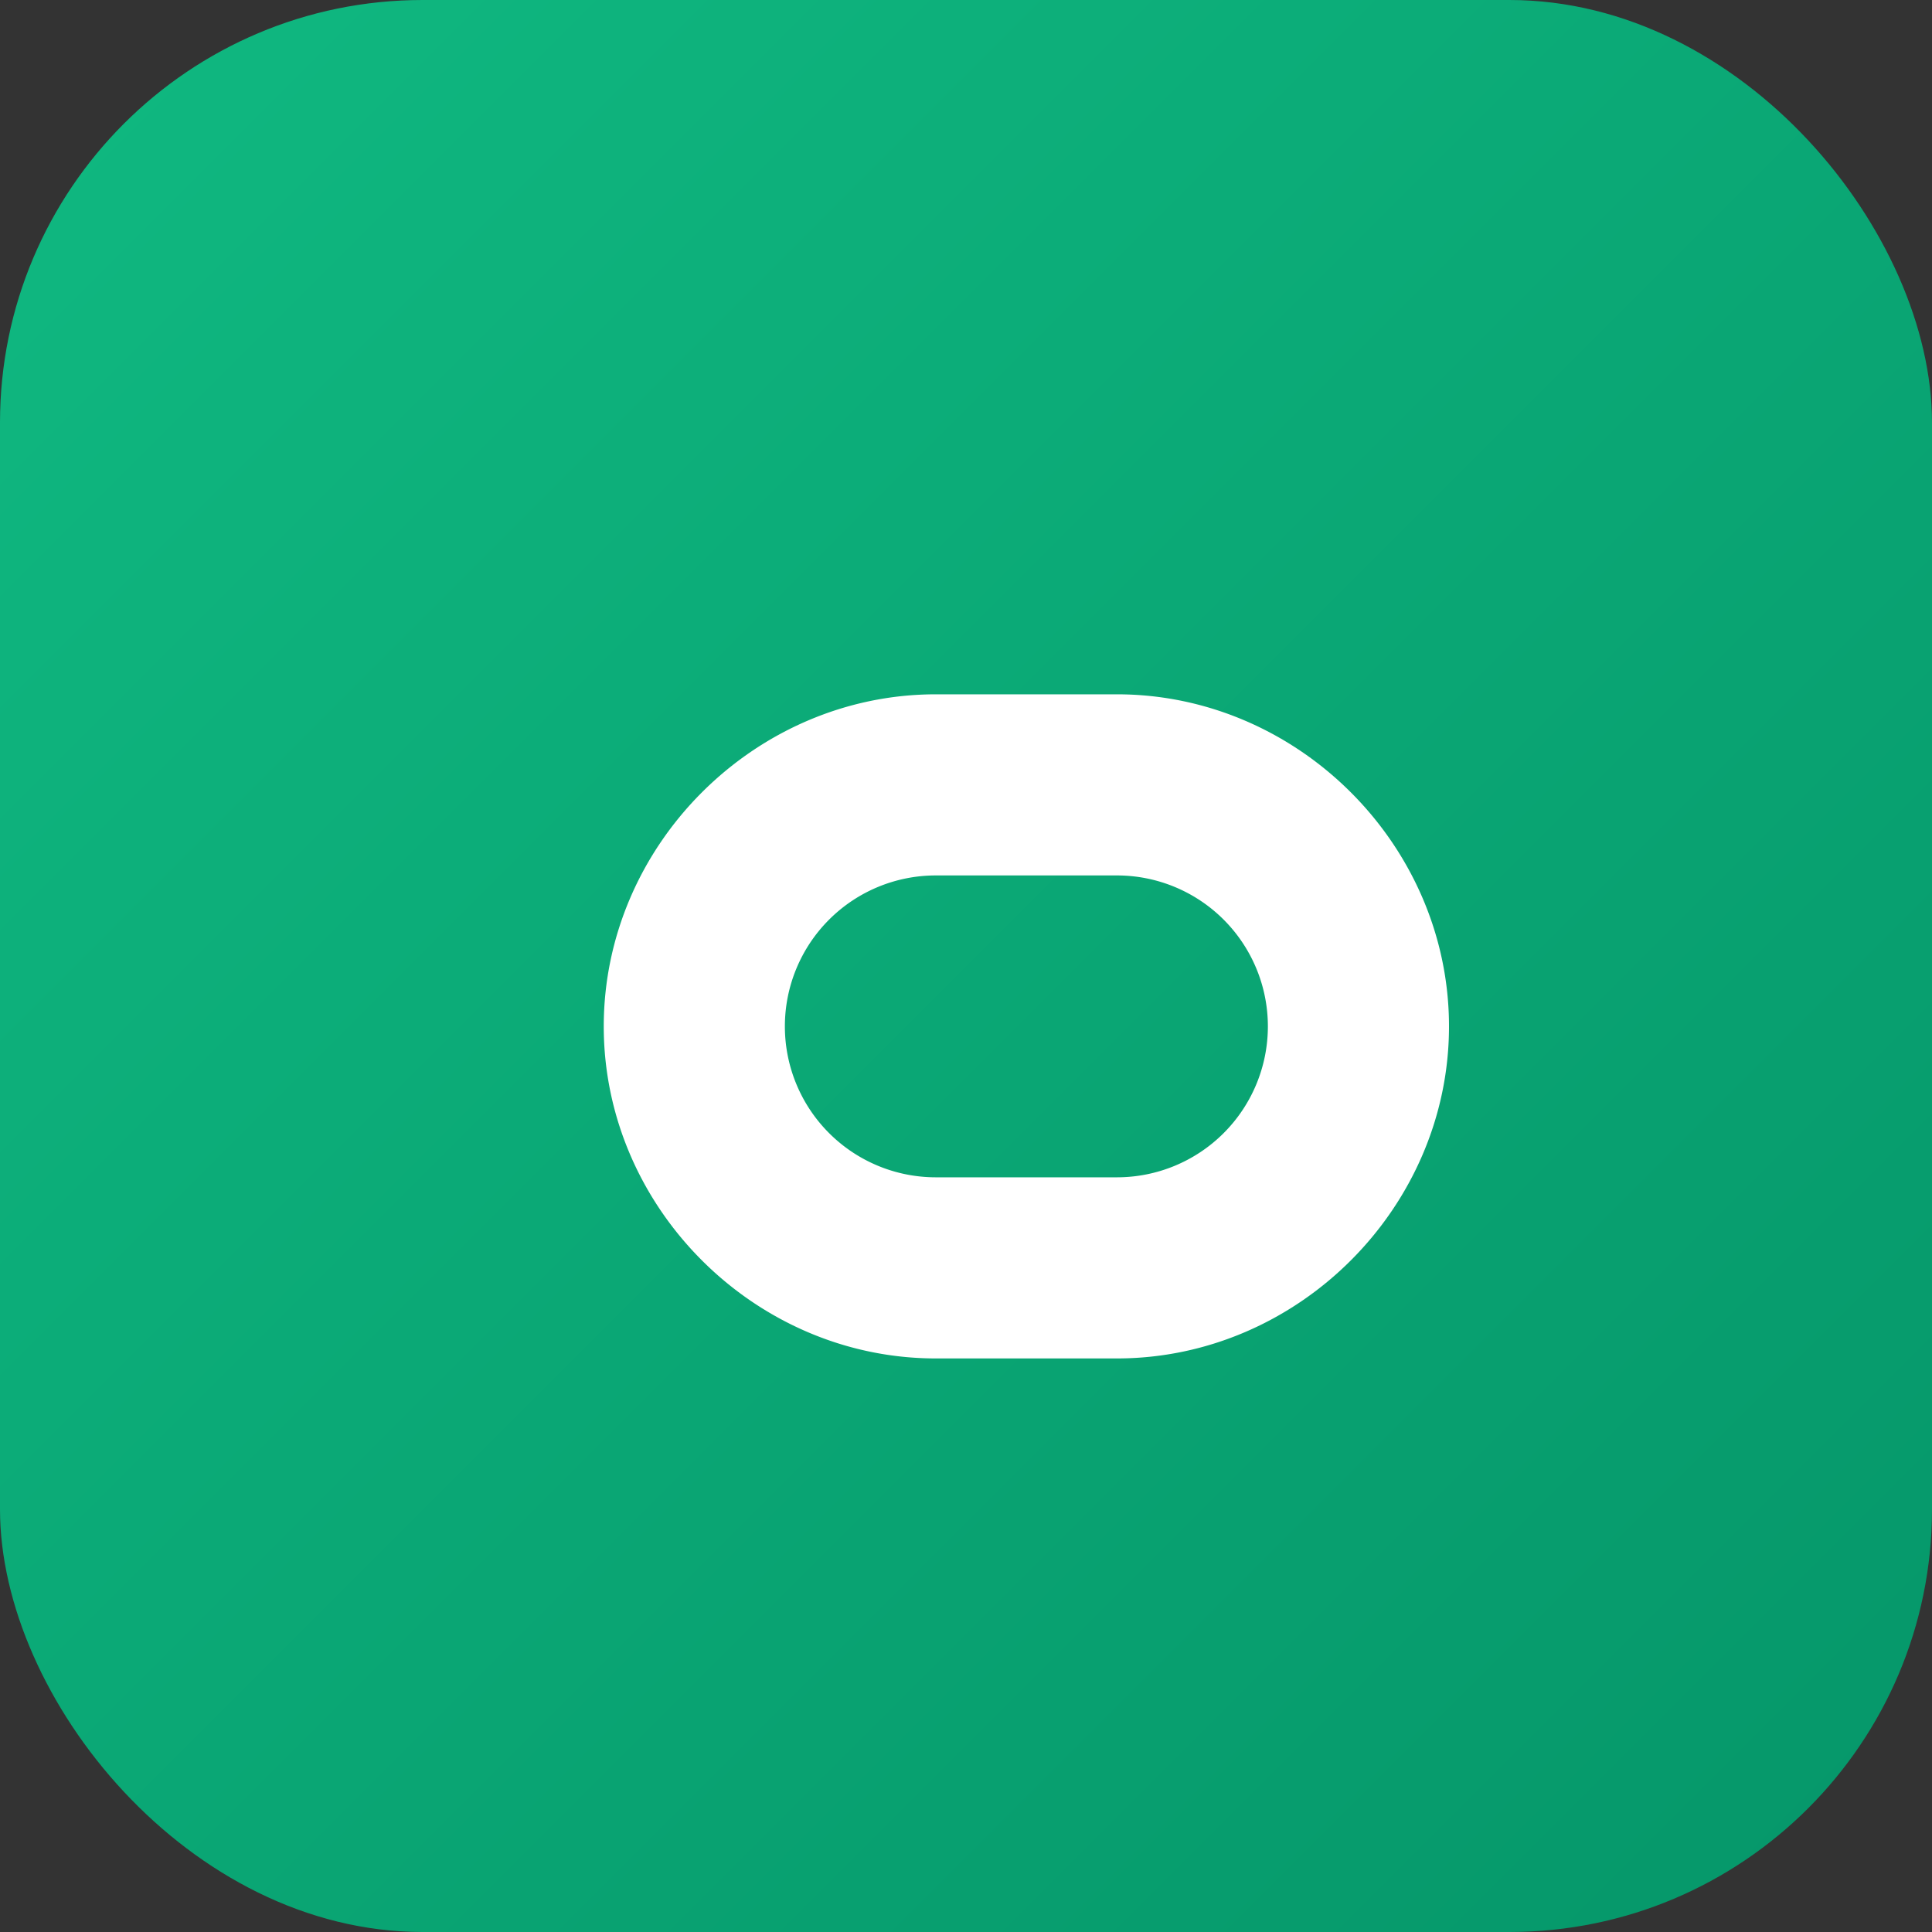<svg xmlns="http://www.w3.org/2000/svg" viewBox="0 0 64 64">
  <rect x="0" y="0" width="64" height="64" fill="#333333" stroke="none"/>
  <defs>
    <linearGradient id="g" x1="0" x2="1" y1="0" y2="1">
      <stop offset="0" stop-color="#10b981"/>
      <stop offset="1" stop-color="#059669"/>
    </linearGradient>
  </defs>
  <rect width="64" height="64" rx="14" fill="url(#g)"/>
  <path d="M20 34c0-6 5-11 11-11h4v6h-4a5 5 0 100 10h4v6h-4c-6 0-11-5-11-11zM33 23h4c6 0 11 5 11 11s-5 11-11 11h-4v-6h4a5 5 0 000-10h-4v-6z" fill="#fff"/>
</svg>

